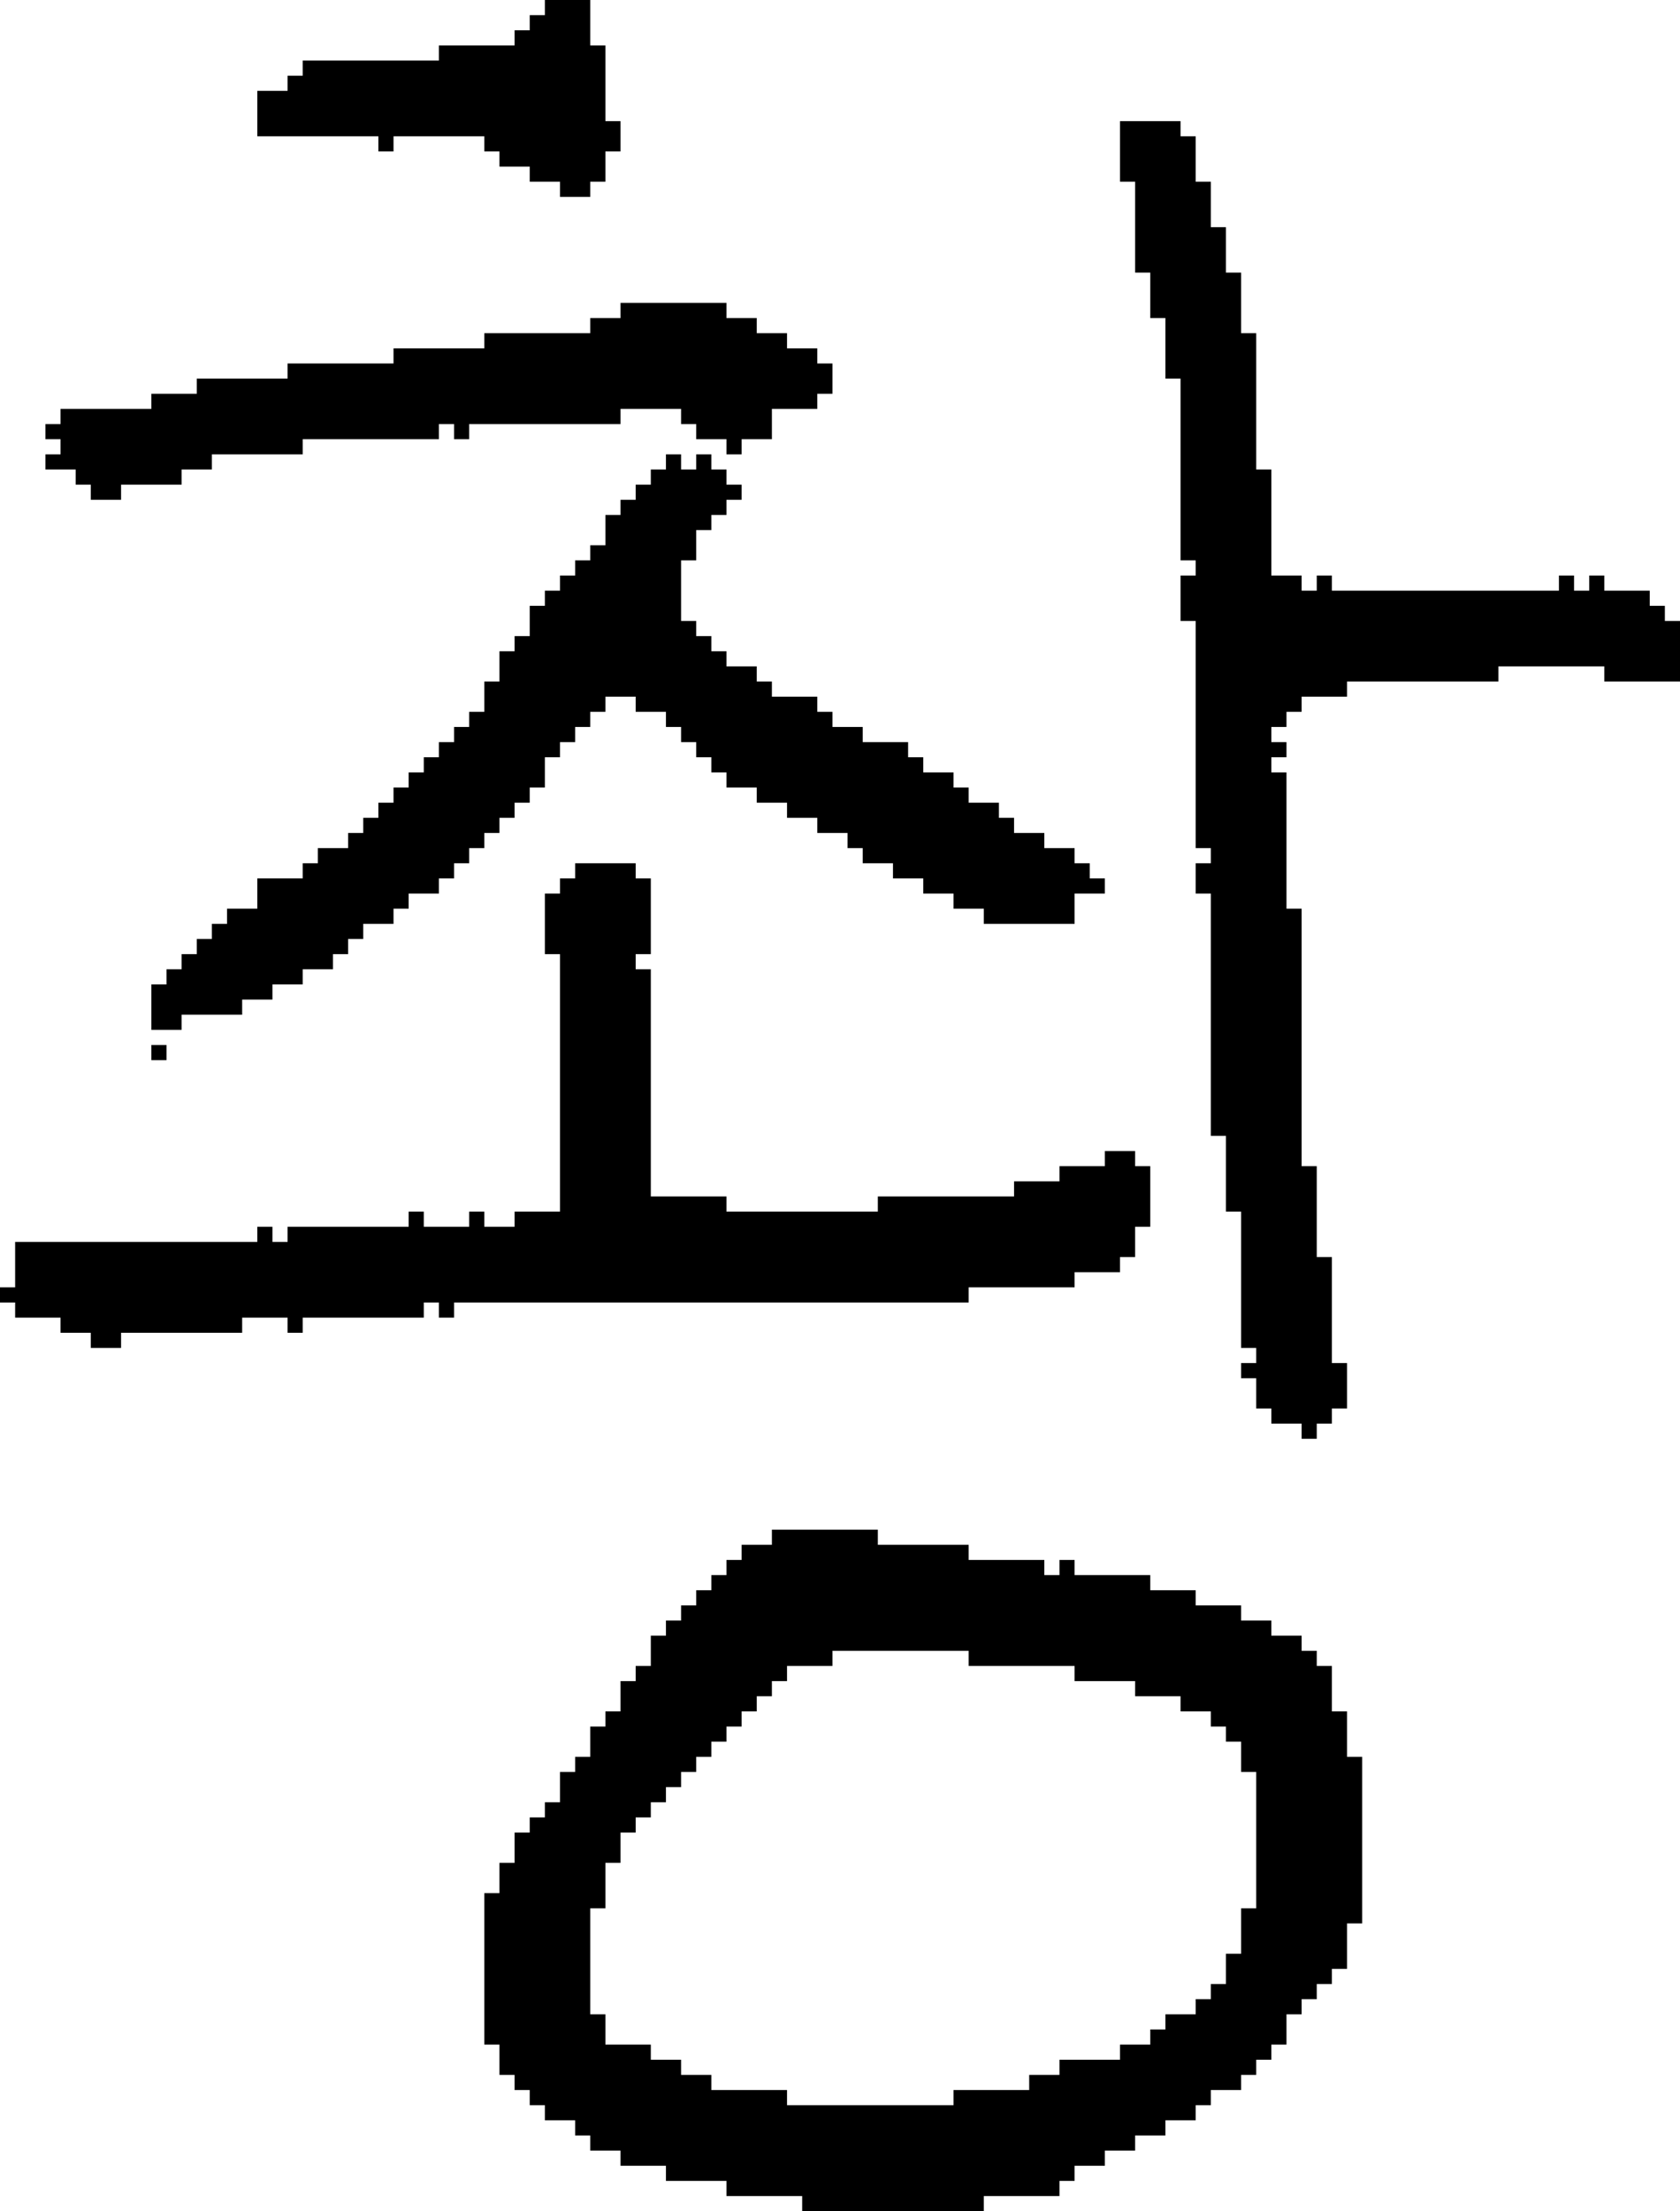 <?xml version="1.0" encoding="UTF-8" standalone="no"?>
<!DOCTYPE svg PUBLIC "-//W3C//DTD SVG 1.1//EN" 
  "http://www.w3.org/Graphics/SVG/1.1/DTD/svg11.dtd">
<svg width="111" height="146"
     xmlns="http://www.w3.org/2000/svg" version="1.1">
 <path d="  M 30,87  L 30,86  L 64,86  L 64,85  L 71,85  L 71,84  L 74,84  L 74,83  L 75,83  L 75,81  L 76,81  L 76,77  L 75,77  L 75,76  L 73,76  L 73,77  L 70,77  L 70,78  L 67,78  L 67,79  L 58,79  L 58,80  L 48,80  L 48,79  L 43,79  L 43,64  L 42,64  L 42,63  L 43,63  L 43,58  L 42,58  L 42,57  L 38,57  L 38,58  L 37,58  L 37,59  L 36,59  L 36,63  L 37,63  L 37,80  L 34,80  L 34,81  L 32,81  L 32,80  L 31,80  L 31,81  L 28,81  L 28,80  L 27,80  L 27,81  L 19,81  L 19,82  L 18,82  L 18,81  L 17,81  L 17,82  L 1,82  L 1,85  L 0,85  L 0,86  L 1,86  L 1,87  L 4,87  L 4,88  L 6,88  L 6,89  L 8,89  L 8,88  L 16,88  L 16,87  L 19,87  L 19,88  L 20,88  L 20,87  L 28,87  L 28,86  L 29,86  L 29,87  Z  " style="fill:rgb(0, 0, 0); fill-opacity:1.000; stroke:none;" />
 <path d="  M 6,33  L 8,33  L 8,32  L 12,32  L 12,31  L 14,31  L 14,30  L 20,30  L 20,29  L 29,29  L 29,28  L 30,28  L 30,29  L 31,29  L 31,28  L 41,28  L 41,27  L 45,27  L 45,28  L 46,28  L 46,29  L 48,29  L 48,30  L 49,30  L 49,29  L 51,29  L 51,27  L 54,27  L 54,26  L 55,26  L 55,24  L 54,24  L 54,23  L 52,23  L 52,22  L 50,22  L 50,21  L 48,21  L 48,20  L 41,20  L 41,21  L 39,21  L 39,22  L 32,22  L 32,23  L 26,23  L 26,24  L 19,24  L 19,25  L 13,25  L 13,26  L 10,26  L 10,27  L 4,27  L 4,28  L 3,28  L 3,29  L 4,29  L 4,30  L 3,30  L 3,31  L 5,31  L 5,32  L 6,32  Z  " style="fill:rgb(0, 0, 0); fill-opacity:1.000; stroke:none;" />
 <path d="  M 34,42  L 34,43  L 33,43  L 33,45  L 32,45  L 32,47  L 31,47  L 31,48  L 30,48  L 30,49  L 29,49  L 29,50  L 28,50  L 28,51  L 27,51  L 27,52  L 26,52  L 26,53  L 25,53  L 25,54  L 24,54  L 24,55  L 23,55  L 23,56  L 21,56  L 21,57  L 20,57  L 20,58  L 17,58  L 17,60  L 15,60  L 15,61  L 14,61  L 14,62  L 13,62  L 13,63  L 12,63  L 12,64  L 11,64  L 11,65  L 10,65  L 10,68  L 12,68  L 12,67  L 16,67  L 16,66  L 18,66  L 18,65  L 20,65  L 20,64  L 22,64  L 22,63  L 23,63  L 23,62  L 24,62  L 24,61  L 26,61  L 26,60  L 27,60  L 27,59  L 29,59  L 29,58  L 30,58  L 30,57  L 31,57  L 31,56  L 32,56  L 32,55  L 33,55  L 33,54  L 34,54  L 34,53  L 35,53  L 35,52  L 36,52  L 36,50  L 37,50  L 37,49  L 38,49  L 38,48  L 39,48  L 39,47  L 40,47  L 40,46  L 42,46  L 42,47  L 44,47  L 44,48  L 45,48  L 45,49  L 46,49  L 46,50  L 47,50  L 47,51  L 48,51  L 48,52  L 50,52  L 50,53  L 52,53  L 52,54  L 54,54  L 54,55  L 56,55  L 56,56  L 57,56  L 57,57  L 59,57  L 59,58  L 61,58  L 61,59  L 63,59  L 63,60  L 65,60  L 65,61  L 71,61  L 71,59  L 73,59  L 73,58  L 72,58  L 72,57  L 71,57  L 71,56  L 69,56  L 69,55  L 67,55  L 67,54  L 66,54  L 66,53  L 64,53  L 64,52  L 63,52  L 63,51  L 61,51  L 61,50  L 60,50  L 60,49  L 57,49  L 57,48  L 55,48  L 55,47  L 54,47  L 54,46  L 51,46  L 51,45  L 50,45  L 50,44  L 48,44  L 48,43  L 47,43  L 47,42  L 46,42  L 46,41  L 45,41  L 45,37  L 46,37  L 46,35  L 47,35  L 47,34  L 48,34  L 48,33  L 49,33  L 49,32  L 48,32  L 48,31  L 47,31  L 47,30  L 46,30  L 46,31  L 45,31  L 45,30  L 44,30  L 44,31  L 43,31  L 43,32  L 42,32  L 42,33  L 41,33  L 41,34  L 40,34  L 40,36  L 39,36  L 39,37  L 38,37  L 38,38  L 37,38  L 37,39  L 36,39  L 36,40  L 35,40  L 35,42  Z  " style="fill:rgb(0, 0, 0); fill-opacity:1.000; stroke:none;" />
 <path d="  M 11,70  L 11,69  L 10,69  L 10,70  Z  " style="fill:rgb(0, 0, 0); fill-opacity:1.000; stroke:none;" />
 <path d="  M 25,9  L 25,10  L 26,10  L 26,9  L 32,9  L 32,10  L 33,10  L 33,11  L 35,11  L 35,12  L 37,12  L 37,13  L 39,13  L 39,12  L 40,12  L 40,10  L 41,10  L 41,8  L 40,8  L 40,3  L 39,3  L 39,0  L 36,0  L 36,1  L 35,1  L 35,2  L 34,2  L 34,3  L 29,3  L 29,4  L 20,4  L 20,5  L 19,5  L 19,6  L 17,6  L 17,9  Z  " style="fill:rgb(0, 0, 0); fill-opacity:1.000; stroke:none;" />
 <path d="  M 50,113  L 50,112  L 51,112  L 51,111  L 52,111  L 52,110  L 55,110  L 55,109  L 64,109  L 64,110  L 71,110  L 71,111  L 75,111  L 75,112  L 78,112  L 78,113  L 80,113  L 80,114  L 81,114  L 81,115  L 82,115  L 82,117  L 83,117  L 83,126  L 82,126  L 82,129  L 81,129  L 81,131  L 80,131  L 80,132  L 79,132  L 79,133  L 77,133  L 77,134  L 76,134  L 76,135  L 74,135  L 74,136  L 70,136  L 70,137  L 68,137  L 68,138  L 63,138  L 63,139  L 52,139  L 52,138  L 47,138  L 47,137  L 45,137  L 45,136  L 43,136  L 43,135  L 40,135  L 40,133  L 39,133  L 39,126  L 40,126  L 40,123  L 41,123  L 41,121  L 42,121  L 42,120  L 43,120  L 43,119  L 44,119  L 44,118  L 45,118  L 45,117  L 46,117  L 46,116  L 47,116  L 47,115  L 48,115  L 48,114  L 49,114  L 49,113  Z  M 80,139  L 80,138  L 82,138  L 82,137  L 83,137  L 83,136  L 84,136  L 84,135  L 85,135  L 85,133  L 86,133  L 86,132  L 87,132  L 87,131  L 88,131  L 88,130  L 89,130  L 89,127  L 90,127  L 90,116  L 89,116  L 89,113  L 88,113  L 88,110  L 87,110  L 87,109  L 86,109  L 86,108  L 84,108  L 84,107  L 82,107  L 82,106  L 79,106  L 79,105  L 76,105  L 76,104  L 71,104  L 71,103  L 70,103  L 70,104  L 69,104  L 69,103  L 64,103  L 64,102  L 58,102  L 58,101  L 51,101  L 51,102  L 49,102  L 49,103  L 48,103  L 48,104  L 47,104  L 47,105  L 46,105  L 46,106  L 45,106  L 45,107  L 44,107  L 44,108  L 43,108  L 43,110  L 42,110  L 42,111  L 41,111  L 41,113  L 40,113  L 40,114  L 39,114  L 39,116  L 38,116  L 38,117  L 37,117  L 37,119  L 36,119  L 36,120  L 35,120  L 35,121  L 34,121  L 34,123  L 33,123  L 33,125  L 32,125  L 32,135  L 33,135  L 33,137  L 34,137  L 34,138  L 35,138  L 35,139  L 36,139  L 36,140  L 38,140  L 38,141  L 39,141  L 39,142  L 41,142  L 41,143  L 44,143  L 44,144  L 48,144  L 48,145  L 53,145  L 53,146  L 65,146  L 65,145  L 70,145  L 70,144  L 71,144  L 71,143  L 73,143  L 73,142  L 75,142  L 75,141  L 77,141  L 77,140  L 79,140  L 79,139  Z  " style="fill:rgb(0, 0, 0); fill-opacity:1.000; stroke:none;" />
 <path d="  M 82,90  L 82,91  L 83,91  L 83,93  L 84,93  L 84,94  L 86,94  L 86,95  L 87,95  L 87,94  L 88,94  L 88,93  L 89,93  L 89,90  L 88,90  L 88,83  L 87,83  L 87,77  L 86,77  L 86,60  L 85,60  L 85,51  L 84,51  L 84,50  L 85,50  L 85,49  L 84,49  L 84,48  L 85,48  L 85,47  L 86,47  L 86,46  L 89,46  L 89,45  L 99,45  L 99,44  L 106,44  L 106,45  L 111,45  L 111,41  L 110,41  L 110,40  L 109,40  L 109,39  L 106,39  L 106,38  L 105,38  L 105,39  L 104,39  L 104,38  L 103,38  L 103,39  L 88,39  L 88,38  L 87,38  L 87,39  L 86,39  L 86,38  L 84,38  L 84,31  L 83,31  L 83,22  L 82,22  L 82,18  L 81,18  L 81,15  L 80,15  L 80,12  L 79,12  L 79,9  L 78,9  L 78,8  L 74,8  L 74,12  L 75,12  L 75,18  L 76,18  L 76,21  L 77,21  L 77,25  L 78,25  L 78,37  L 79,37  L 79,38  L 78,38  L 78,41  L 79,41  L 79,56  L 80,56  L 80,57  L 79,57  L 79,59  L 80,59  L 80,75  L 81,75  L 81,80  L 82,80  L 82,89  L 83,89  L 83,90  Z  " style="fill:rgb(0, 0, 0); fill-opacity:1.000; stroke:none;" />
</svg>

